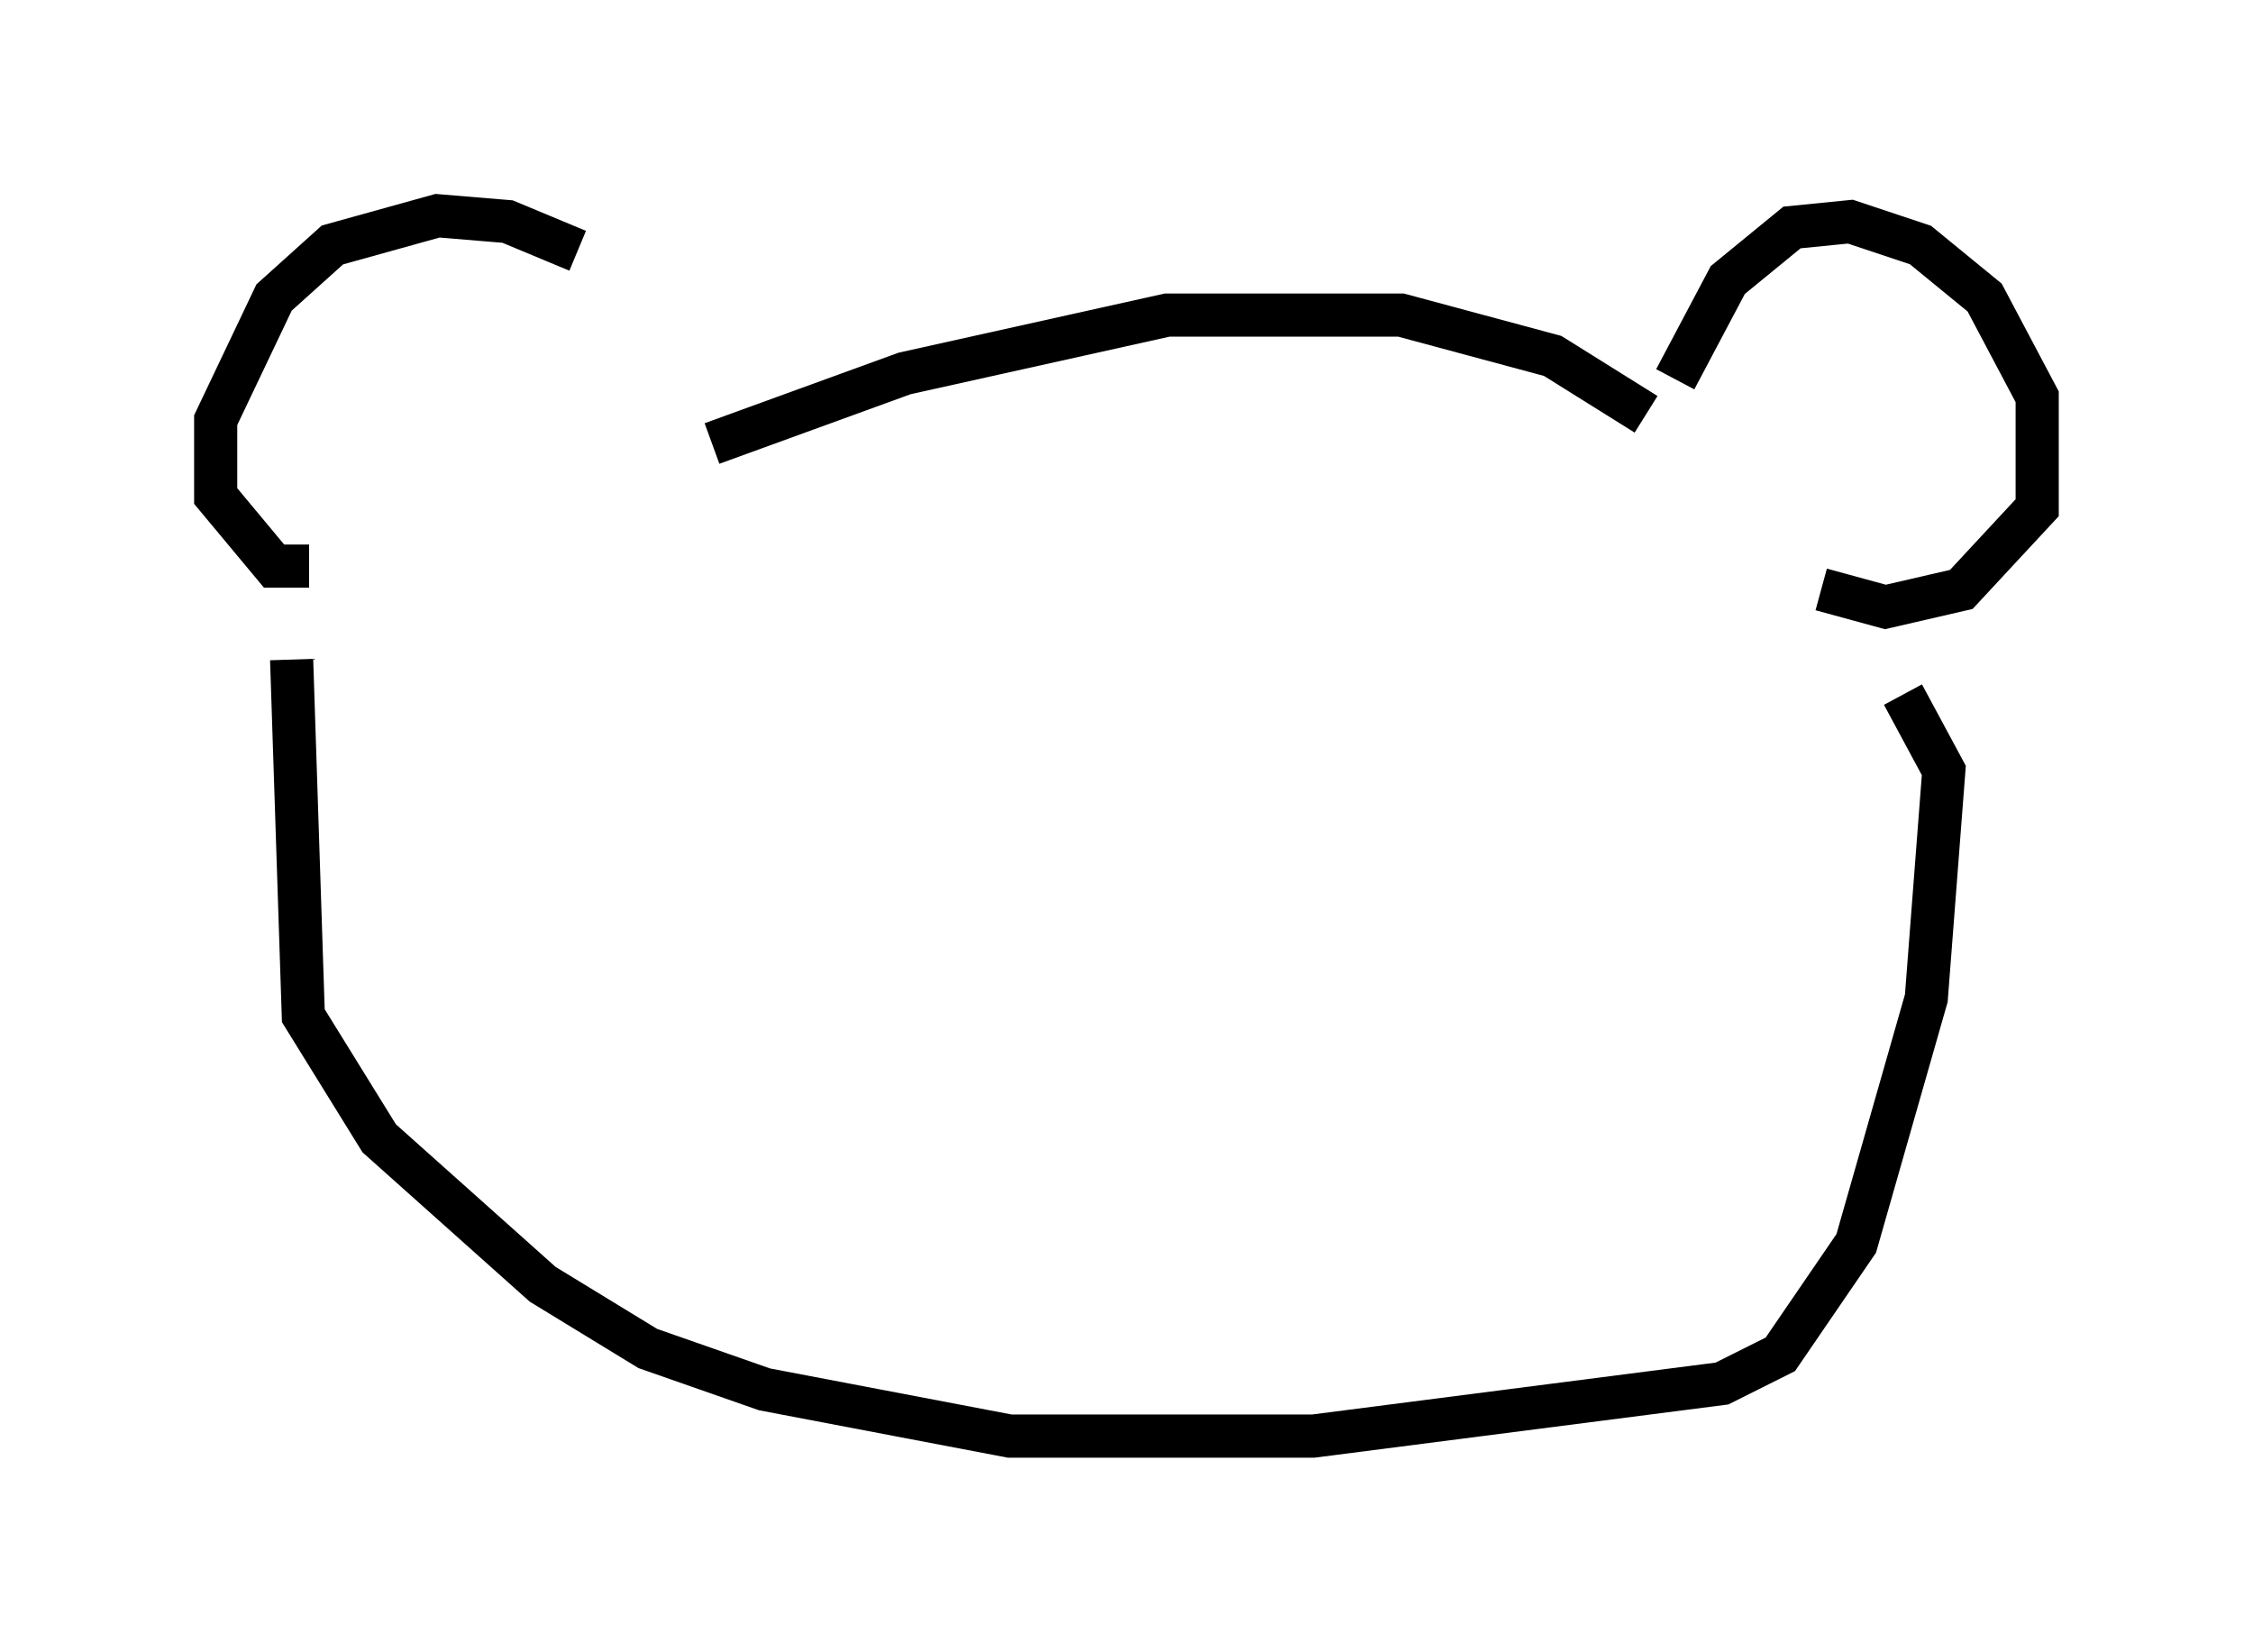 <?xml version="1.0" encoding="utf-8" ?>
<svg baseProfile="full" height="38.281" version="1.1" width="52.219" xmlns="http://www.w3.org/2000/svg" xmlns:ev="http://www.w3.org/2001/xml-events" xmlns:xlink="http://www.w3.org/1999/xlink"><defs /><rect fill="white" height="38.281" width="52.219" x="0" y="0" /><path d="M14.472, 7.706 m-1.083, -1.894 l-1.624, -0.677 -1.624, -0.135 l-2.436, 0.677 -1.353, 1.218 l-1.353, 2.842 0.0, 1.759 l1.353, 1.624 0.812, 0.0 m31.664, -4.33 l1.218, -2.3 1.488, -1.218 l1.353, -0.135 1.624, 0.541 l1.488, 1.218 1.218, 2.3 l0.0, 2.571 -1.759, 1.894 l-1.759, 0.406 -1.488, -0.406 m-4.059, -4.059 l-2.165, -1.353 -3.518, -0.947 l-5.413, 0.0 -6.089, 1.353 l-4.465, 1.624 m-9.743, 5.007 l0.271, 8.254 1.759, 2.842 l3.789, 3.383 2.436, 1.488 l2.706, 0.947 5.683, 1.083 l7.036, 0.0 9.472, -1.218 l1.353, -0.677 1.759, -2.571 l1.624, -5.683 0.406, -5.277 l-0.947, -1.759 " fill="none" stroke="black" stroke-width="1" /></svg>